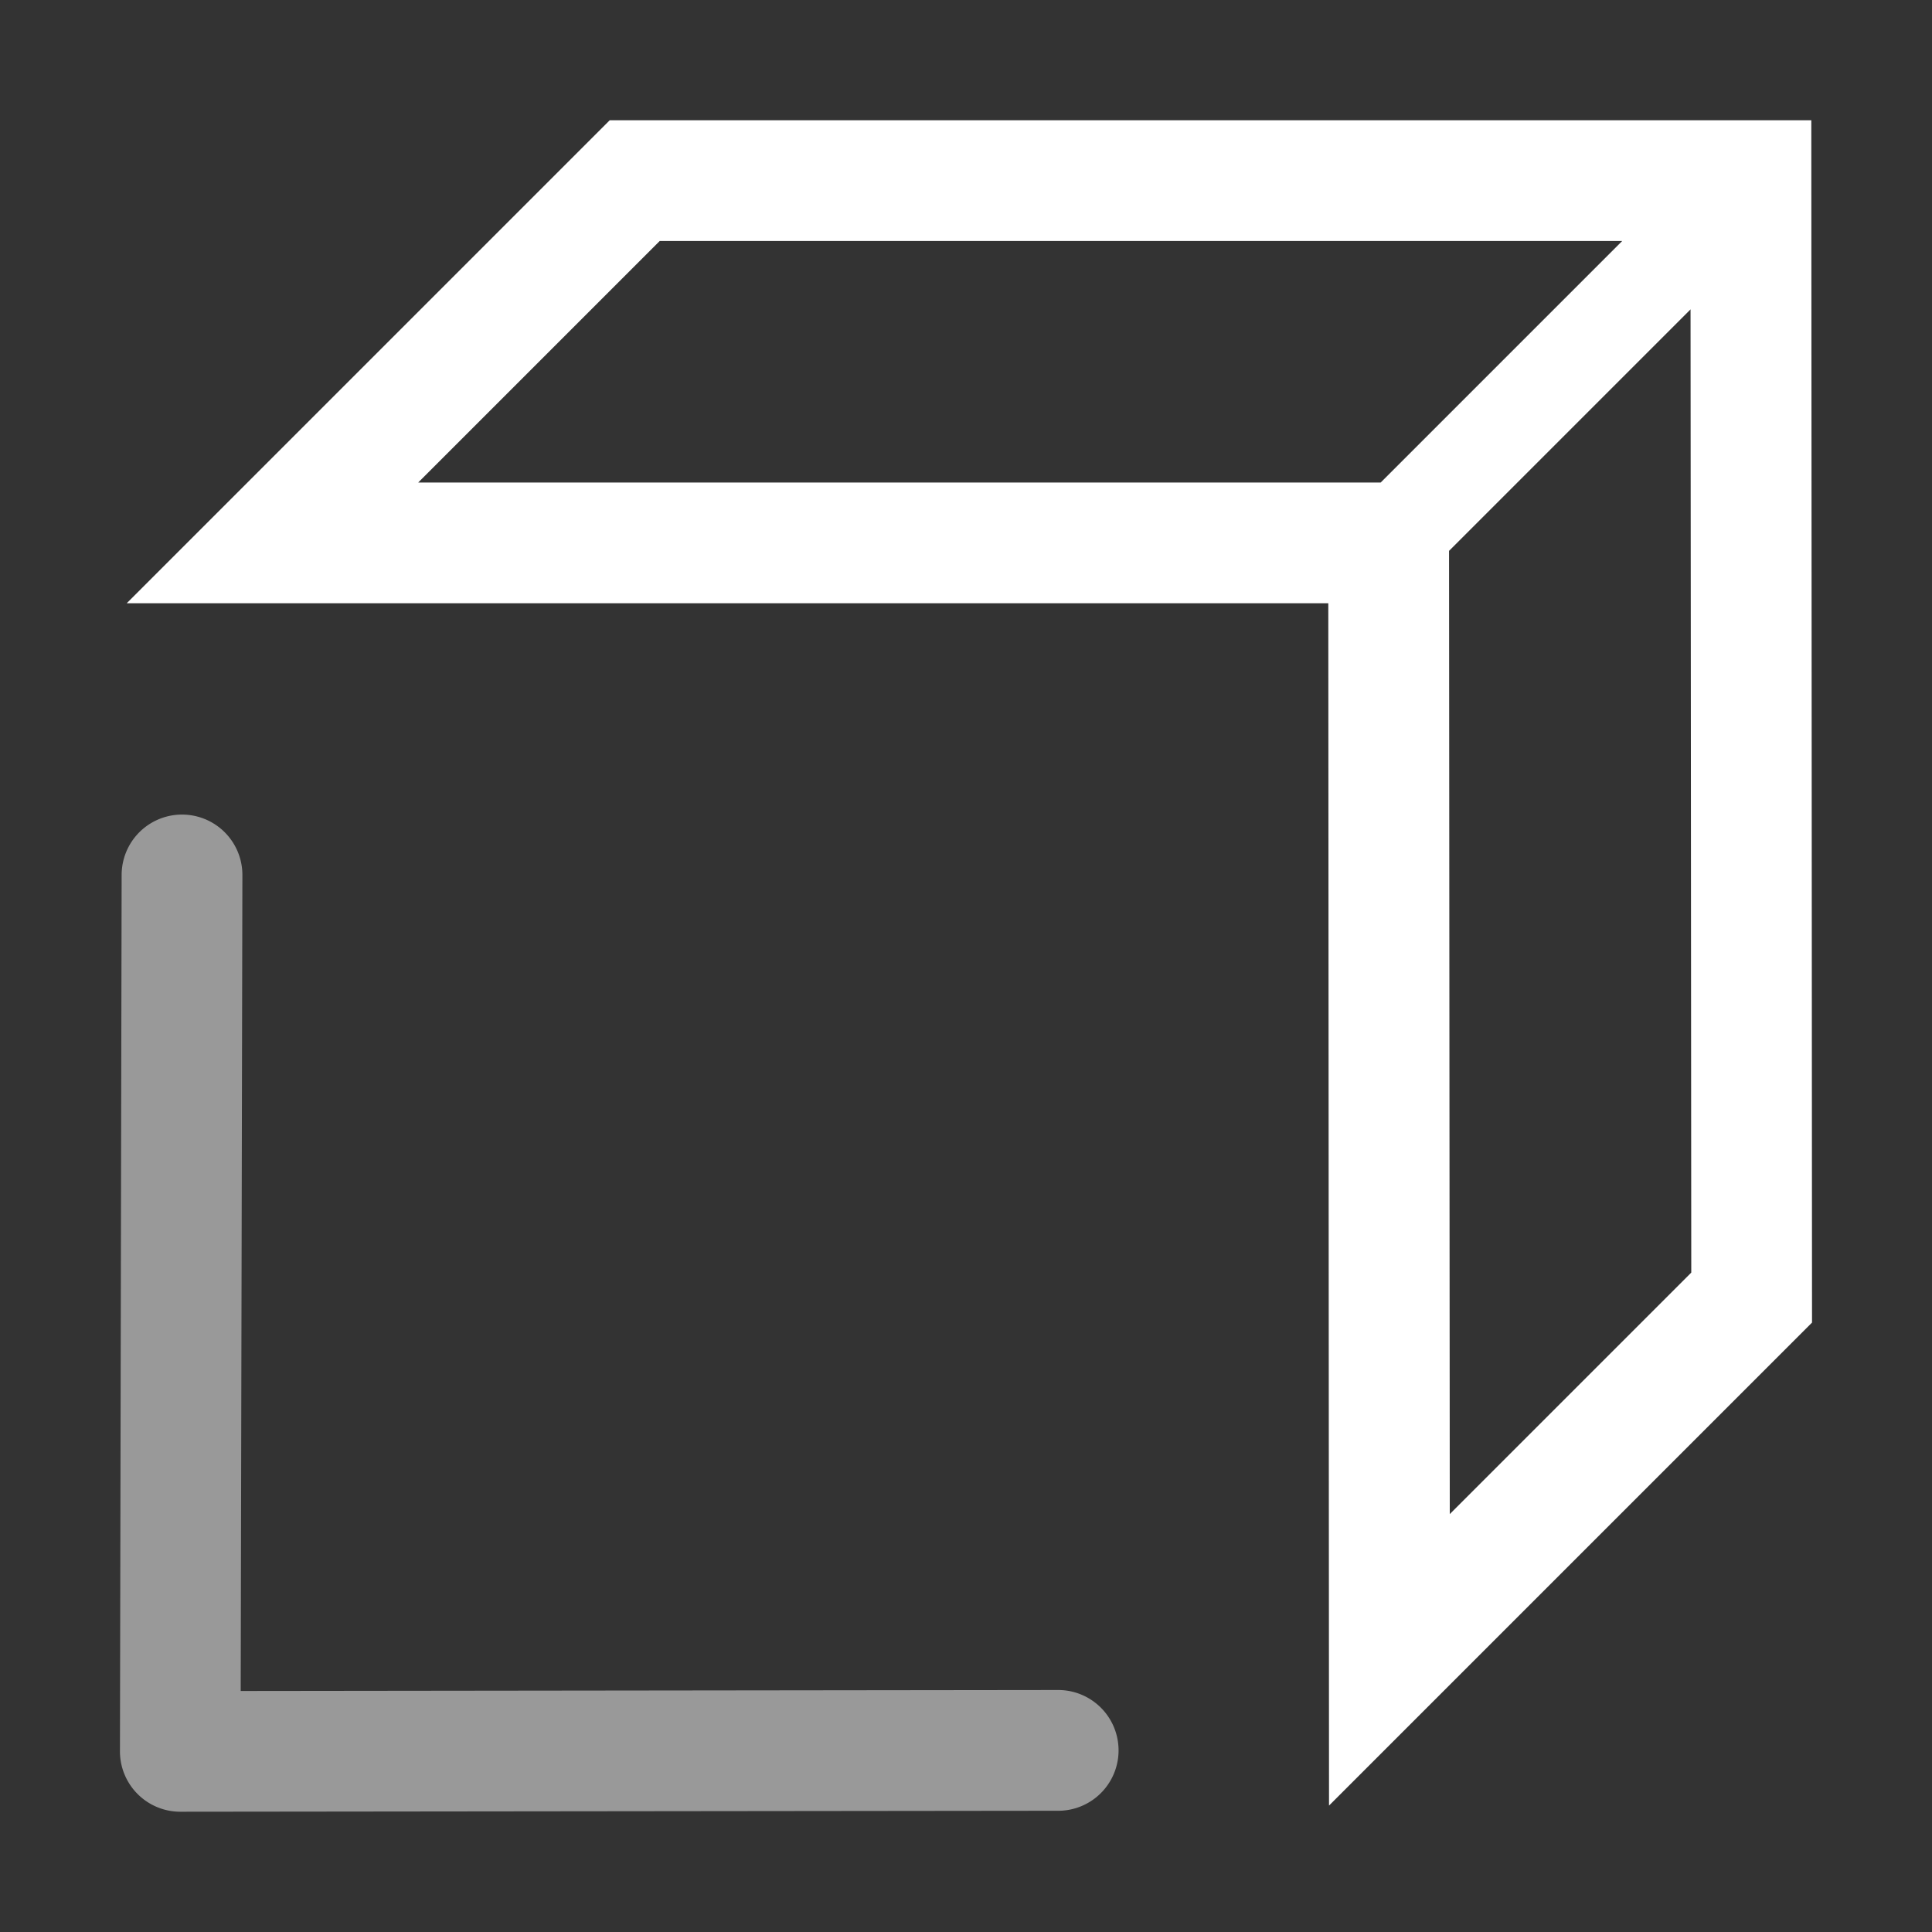 <svg height="1600" viewBox="0 0 1600 1600" width="1600" xmlns="http://www.w3.org/2000/svg" xmlns:inkscape="http://www.inkscape.org/namespaces/inkscape" xmlns:sodipodi="http://sodipodi.sourceforge.net/DTD/sodipodi-0.dtd"><rect x="0" y="0" width="1600" height="1600" fill="#333333" stroke="none"/><sodipodi:namedview pagecolor="#303030" showgrid="true"><inkscape:grid id="grid5" units="px" spacingx="100" spacingy="100" color="#4772b3" opacity="0.2" visible="true" /></sodipodi:namedview><g fill="#fff"><g enable-background="new" transform="matrix(0 -100 -100 0 29900.141 16799.6)"><path d="m153.492 289.738a.5.5 0 0 0 -.492.506l-.008 7.262a.5.5 0 0 0 .502.502l7.256-.014a.5.5 0 1 0 0-1l-6.758.014.008-6.762a.5.5 0 0 0 -.508-.508z" opacity=".5"/><path d="m115.043 242-4 4h9.951l.006 9.957 3.854-3.854.146-.146-.006-9.957zm.414 1h7.971l-2 2h-7.971zm8.537.566.006 7.977-2 2-.006-7.977z" transform="matrix(0 -1 -1 0 409 408.995)"/></g></g></svg>